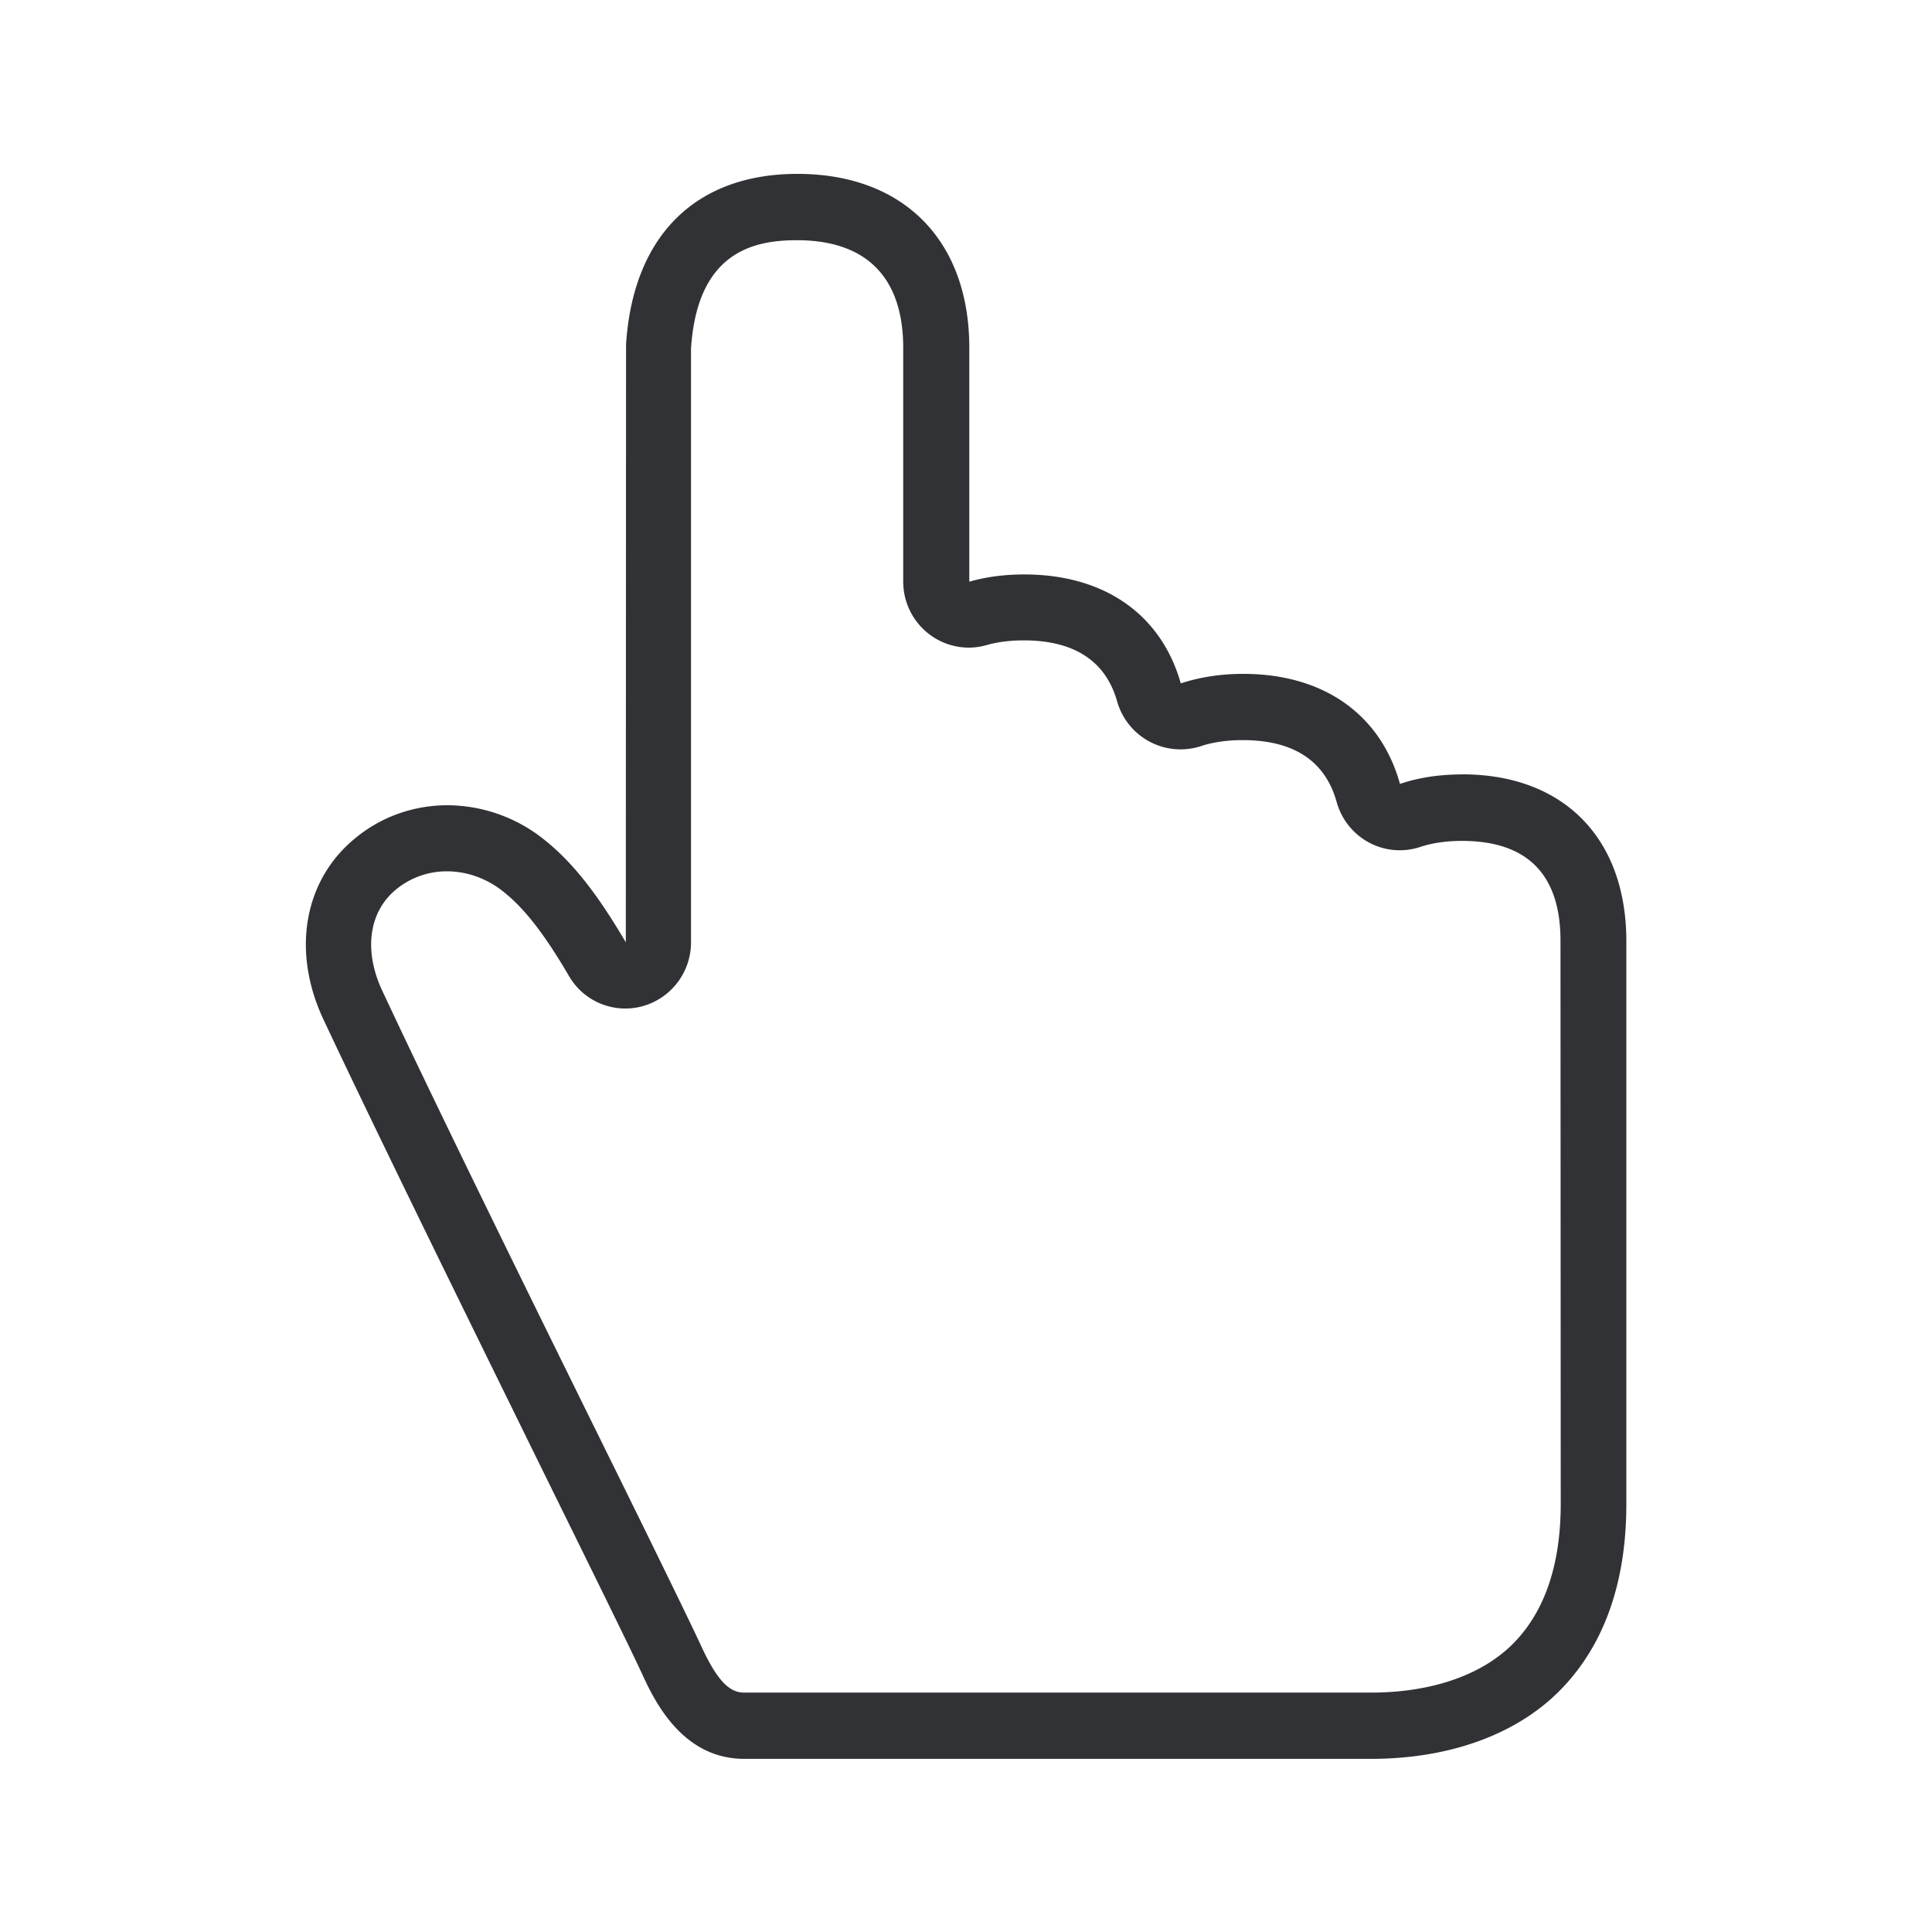 <svg width="24" height="24" xmlns="http://www.w3.org/2000/svg"><path d="M19.388 18.678c0 .748-.193 1.33-.58 1.728-.387.398-1.017.62-1.779.62H9.242c-.19 0-.342-.166-.535-.586-.148-.32-.666-1.378-1.218-2.496-.92-1.865-2.062-4.187-2.74-5.636-.235-.5-.168-.988.18-1.266a.986.986 0 0 1 .624-.218c.25 0 .499.09.703.255.26.207.504.52.813 1.047.184.317.56.471.915.373a.823.823 0 0 0 .6-.793V4.331c.078-1.21.787-1.347 1.316-1.347.863 0 1.32.462 1.32 1.338v2.902c0 .451.361.818.812.821a.823.823 0 0 0 .219-.03c.137-.04.294-.06.465-.06.627 0 1.02.255 1.162.76a.819.819 0 0 0 1.04.554c.15-.05.327-.075.52-.075.63 0 1.023.257 1.166.767a.82.82 0 0 0 .4.504.806.806 0 0 0 .639.056c.151-.05.327-.075.518-.075.812 0 1.224.417 1.224 1.24l.003 6.992ZM18.164 9.62c-.283 0-.544.04-.773.118-.238-.857-.942-1.367-1.947-1.367-.283 0-.544.042-.776.118-.24-.849-.941-1.353-1.944-1.353-.247 0-.476.03-.683.09V4.32c0-1.334-.818-2.16-2.135-2.16-1.266 0-2.042.77-2.129 2.118v.042l-.003 7.386c-.339-.577-.644-.98-1.008-1.271a1.934 1.934 0 0 0-1.207-.432c-.404 0-.804.132-1.132.398-.65.52-.81 1.409-.409 2.263.68 1.448 1.826 3.776 2.745 5.647.574 1.166 1.07 2.171 1.21 2.476.146.317.49 1.062 1.272 1.062h7.787c.983 0 1.82-.308 2.361-.865.538-.555.81-1.331.81-2.3v-7c-.003-1.275-.782-2.065-2.04-2.065Z" fill="#313235" fill-rule="nonzero"/></svg>